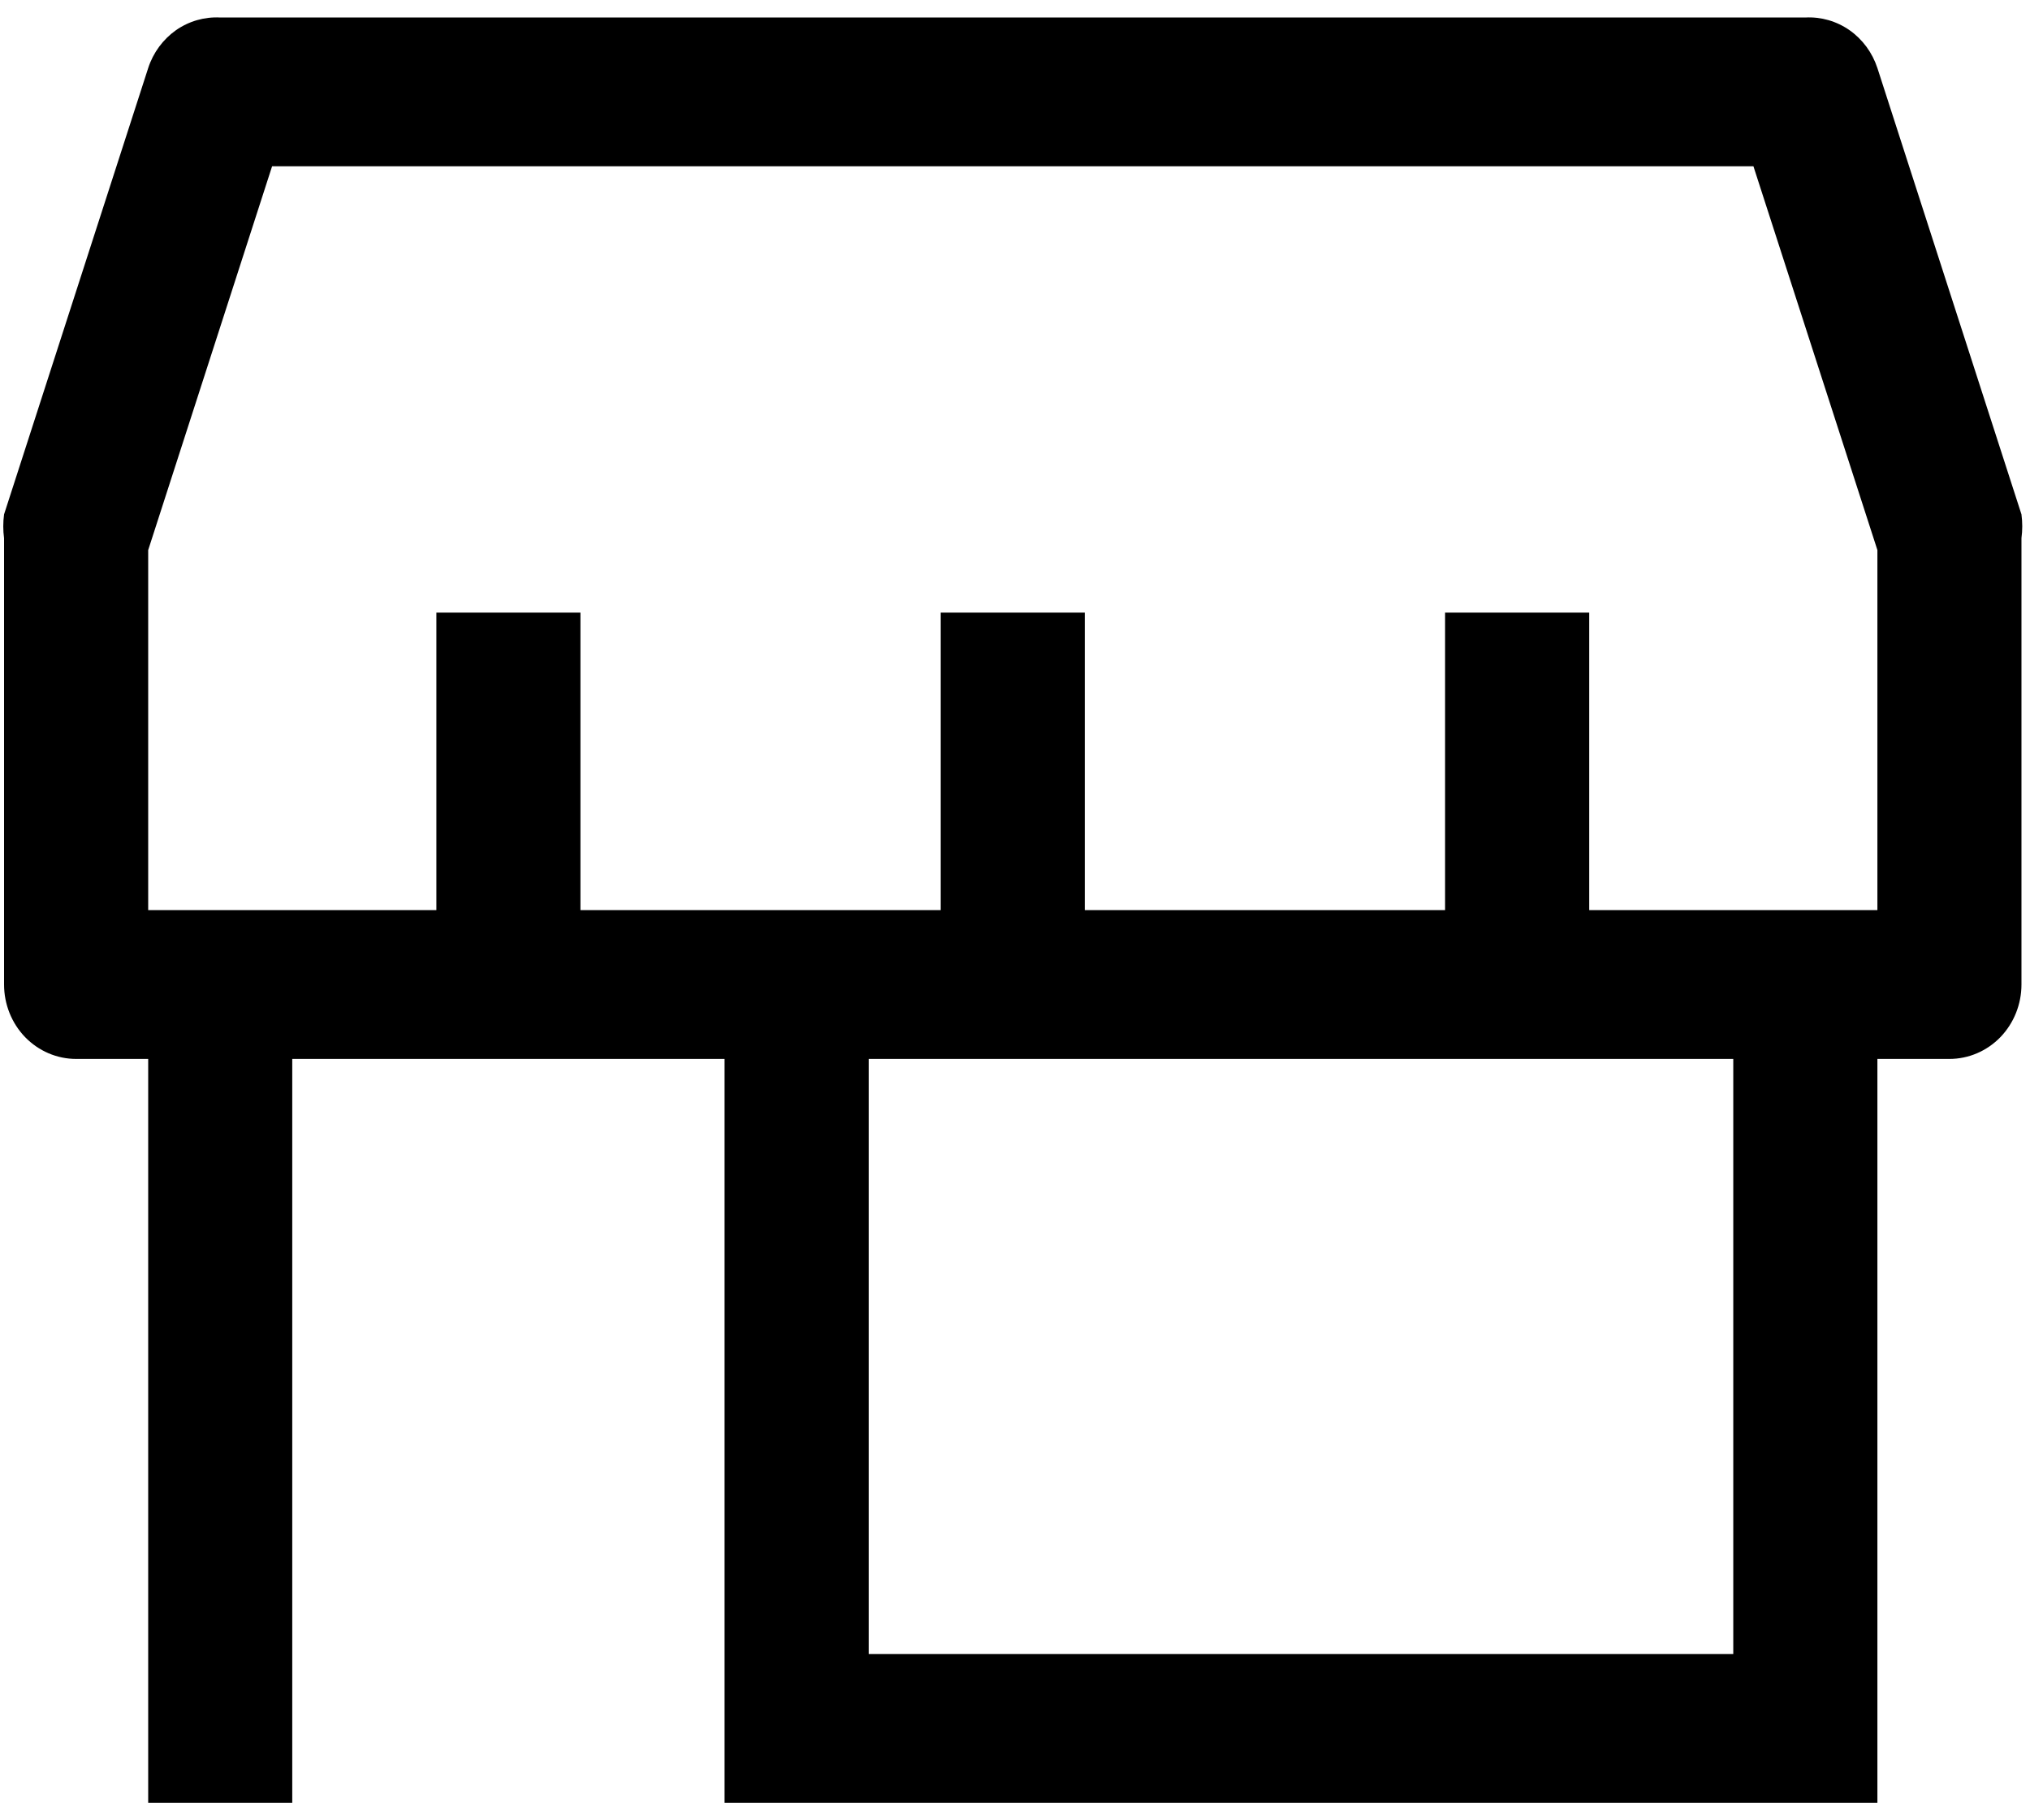 <svg width="29" height="26" viewBox="0 0 29 26" fill="none" xmlns="http://www.w3.org/2000/svg">
<path d="M28.878 7.347L26.82 0.972C26.748 0.753 26.609 0.563 26.423 0.432C26.237 0.302 26.015 0.238 25.79 0.25H3.146C2.921 0.238 2.699 0.302 2.513 0.432C2.328 0.563 2.188 0.753 2.117 0.972L0.058 7.347C0.043 7.46 0.043 7.575 0.058 7.687V14.062C0.058 14.344 0.166 14.614 0.359 14.814C0.553 15.013 0.814 15.125 1.087 15.125H2.117V25.75H4.175V15.125H10.351V25.75H26.82V15.125H27.849C28.122 15.125 28.384 15.013 28.577 14.814C28.77 14.614 28.878 14.344 28.878 14.062V7.687C28.893 7.575 28.893 7.46 28.878 7.347ZM24.761 23.625H12.41V15.125H24.761V23.625ZM26.82 13H22.703V8.75H20.644V13H15.497V8.75H13.439V13H8.292V8.75H6.234V13H2.117V7.857L3.887 2.375H25.049L26.82 7.857V13Z" fill="black"/>
</svg>
